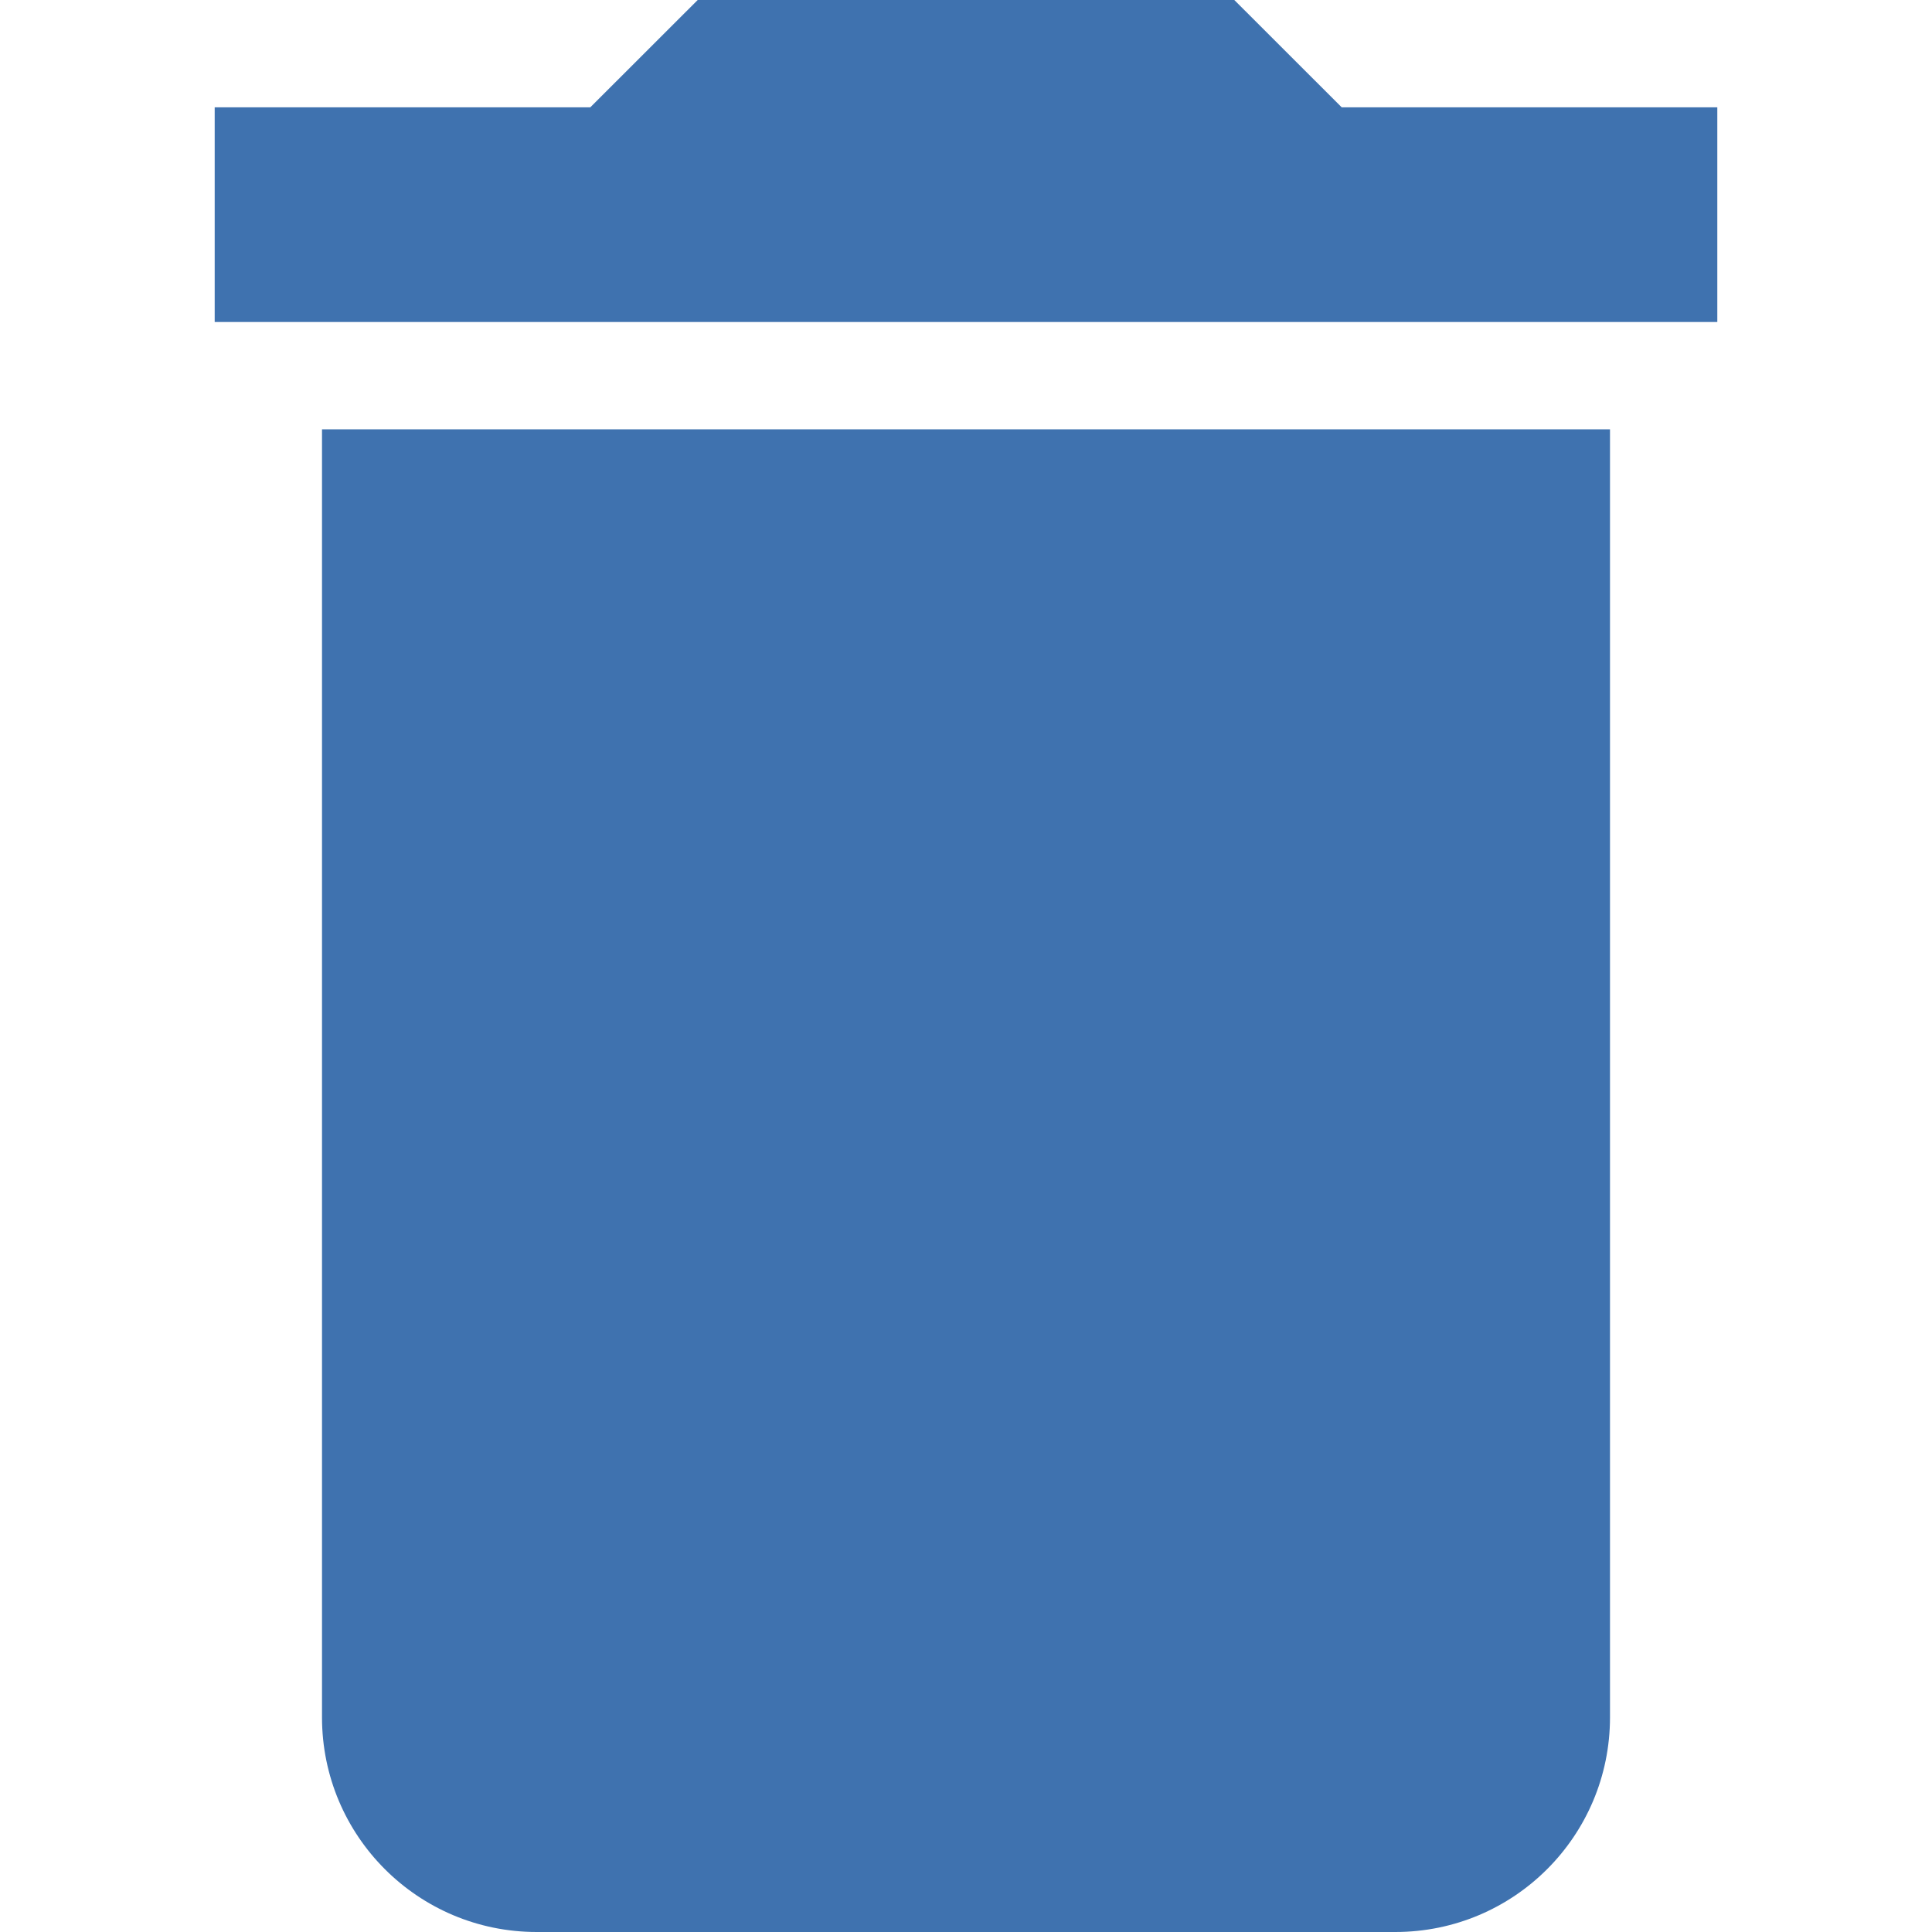 <svg width="24" height="24" viewBox="0 0 24 24" fill="none" xmlns="http://www.w3.org/2000/svg">
<path d="M4 21.333C4 22.807 5.193 24 6.667 24H17.333C18.807 24 20 22.807 20 21.333V5.333H4V21.333Z" fill="#3F72AF"/>
<path d="M16.667 1.333L15.333 0H8.667L7.333 1.333H2.667V4H21.333V1.333H16.667Z" fill="#3F72AF"/>
</svg>
